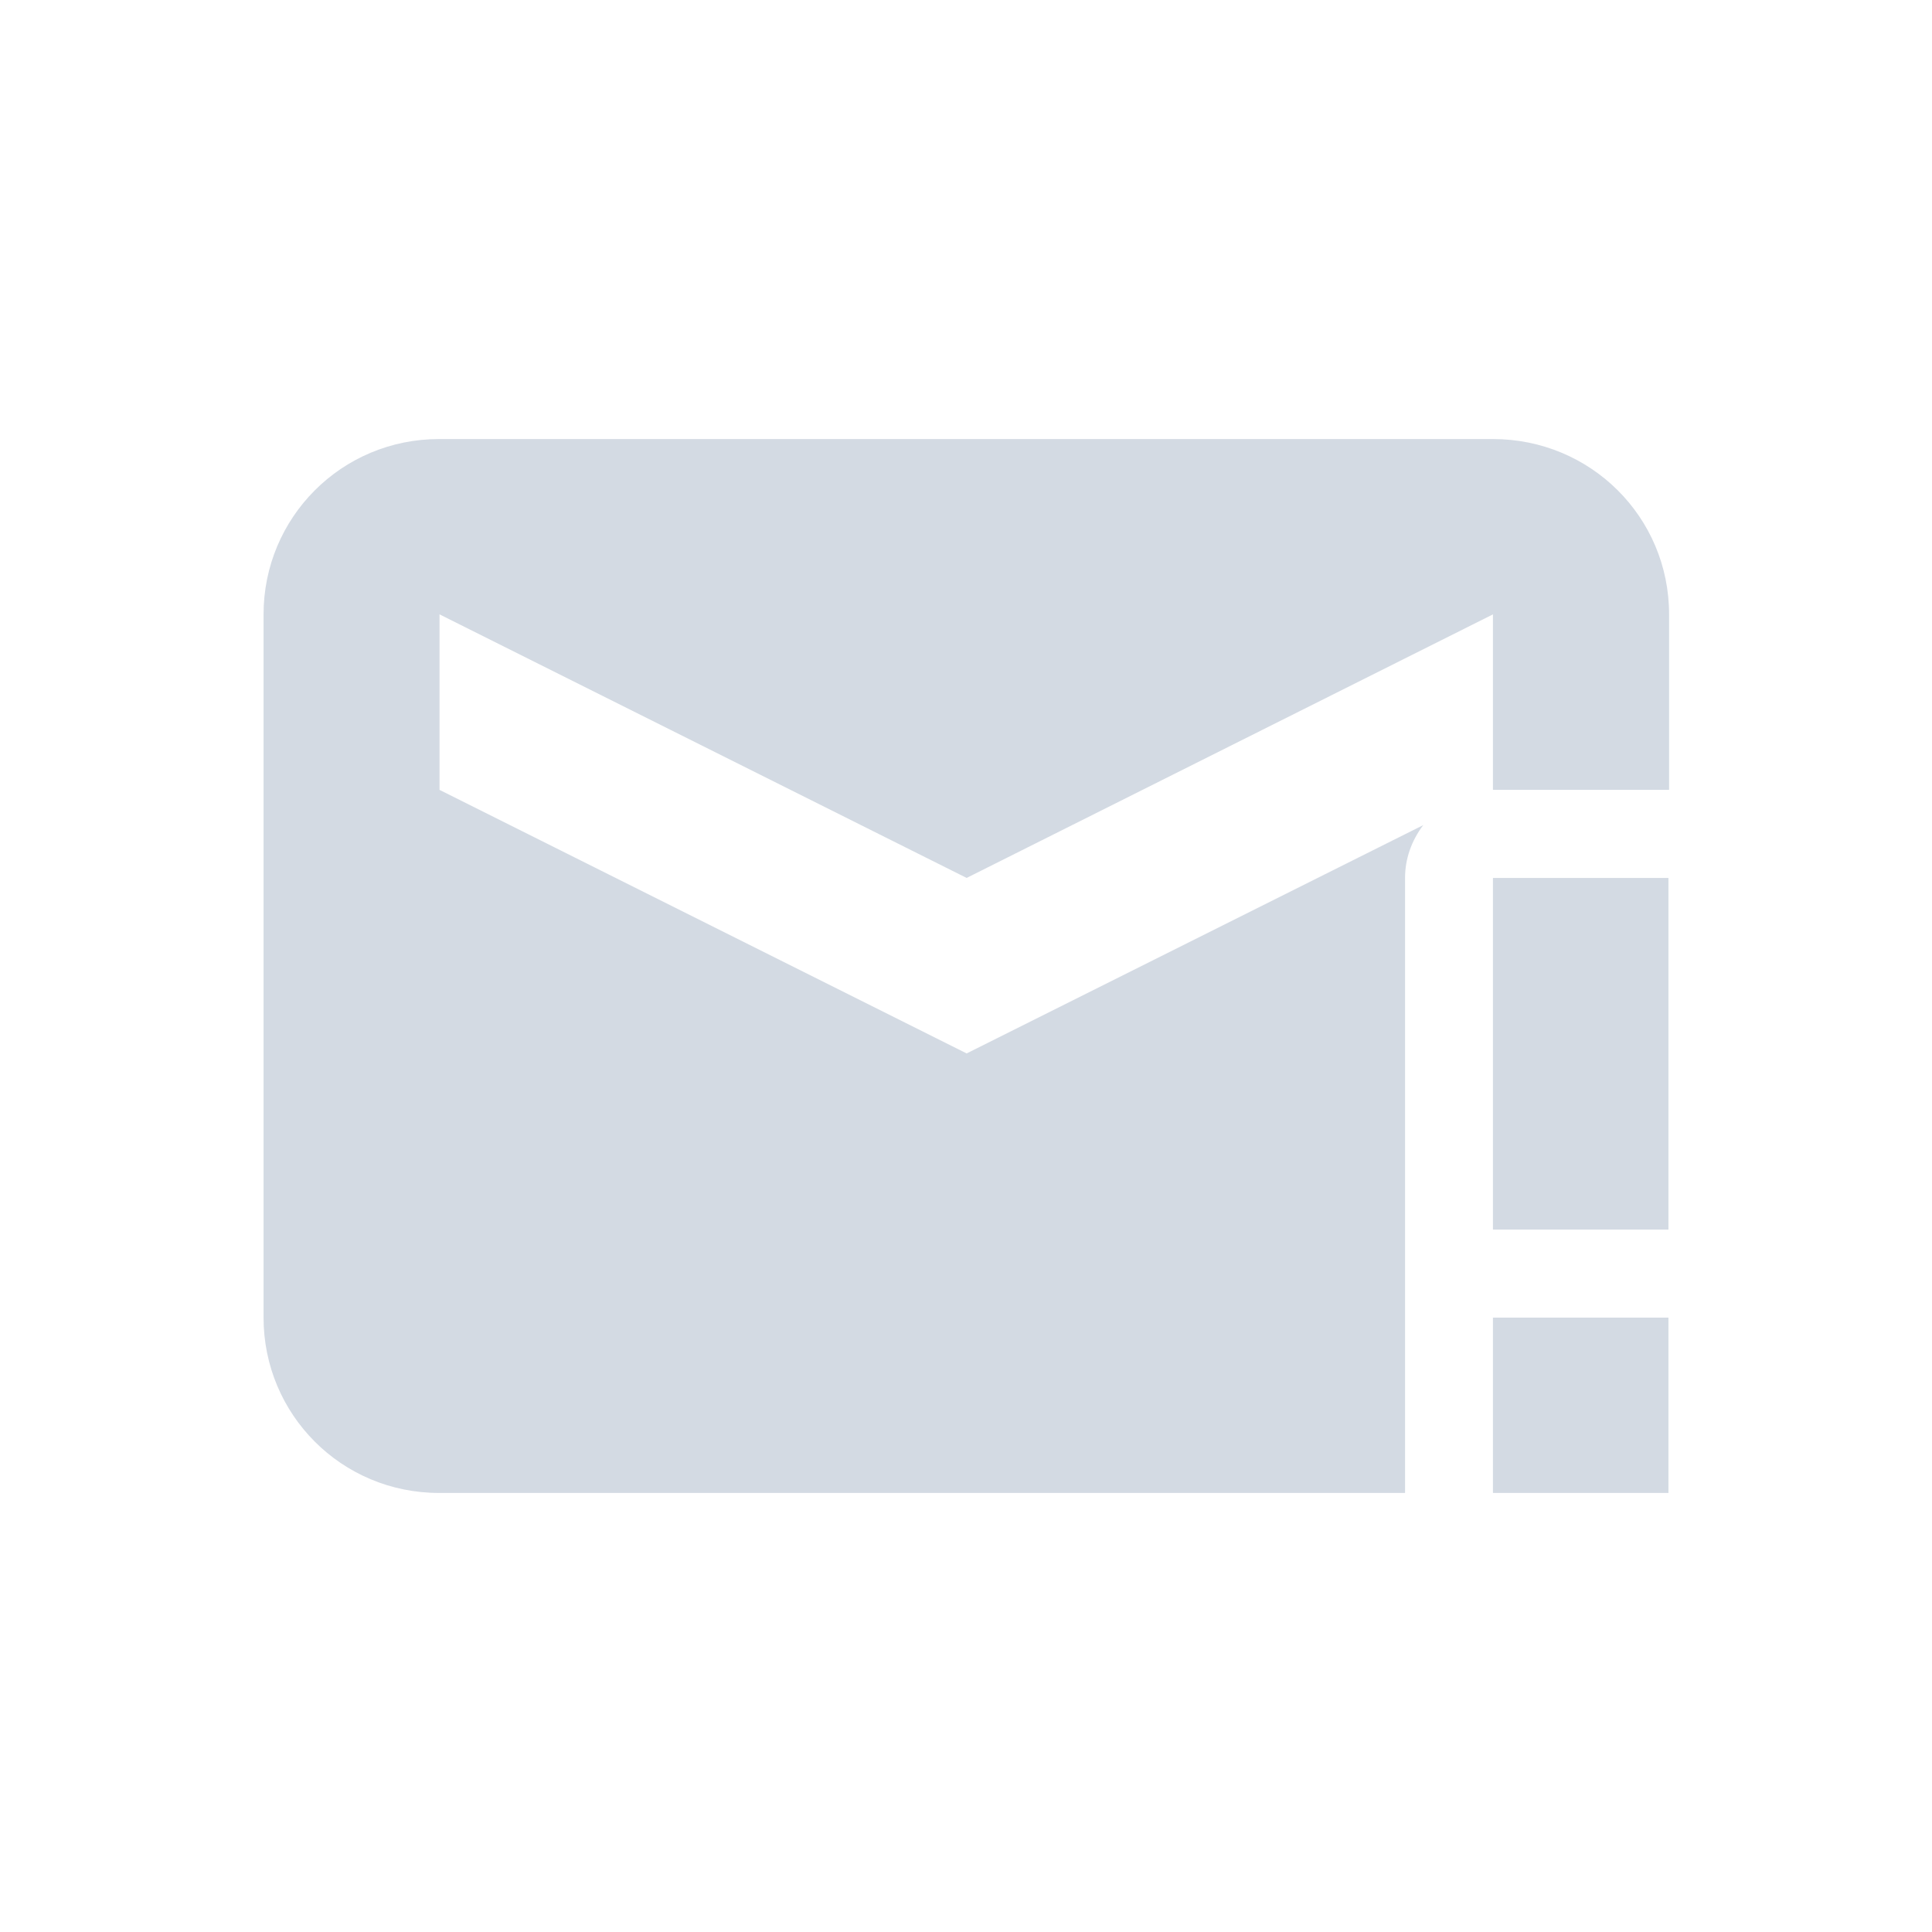 <?xml version="1.0" encoding="UTF-8"?>
<svg xmlns="http://www.w3.org/2000/svg" xmlns:xlink="http://www.w3.org/1999/xlink" width="12pt" height="12pt" viewBox="0 0 12 12" version="1.1">
<g id="surface1">
<path style=" stroke:none;fill-rule:nonzero;fill:rgb(82.745%,85.49%,89.02%);fill-opacity:1;" d="M 9.273 2.727 L 2.727 2.727 C 2.121 2.727 1.637 3.215 1.637 3.816 L 1.637 8.184 C 1.637 8.785 2.121 9.273 2.727 9.273 L 8.727 9.273 L 8.727 5.453 C 8.727 5.336 8.766 5.223 8.84 5.125 L 6.004 6.543 L 2.73 4.906 L 2.73 3.816 L 6.004 5.453 L 9.273 3.816 L 9.273 4.906 L 10.367 4.906 L 10.367 3.816 C 10.367 3.211 9.879 2.727 9.273 2.727 Z M 9.273 5.453 L 9.273 7.637 L 10.363 7.637 L 10.363 5.453 Z M 9.273 8.184 L 9.273 9.273 L 10.363 9.273 L 10.363 8.184 Z M 9.273 8.184 "/>
</g>
</svg>
